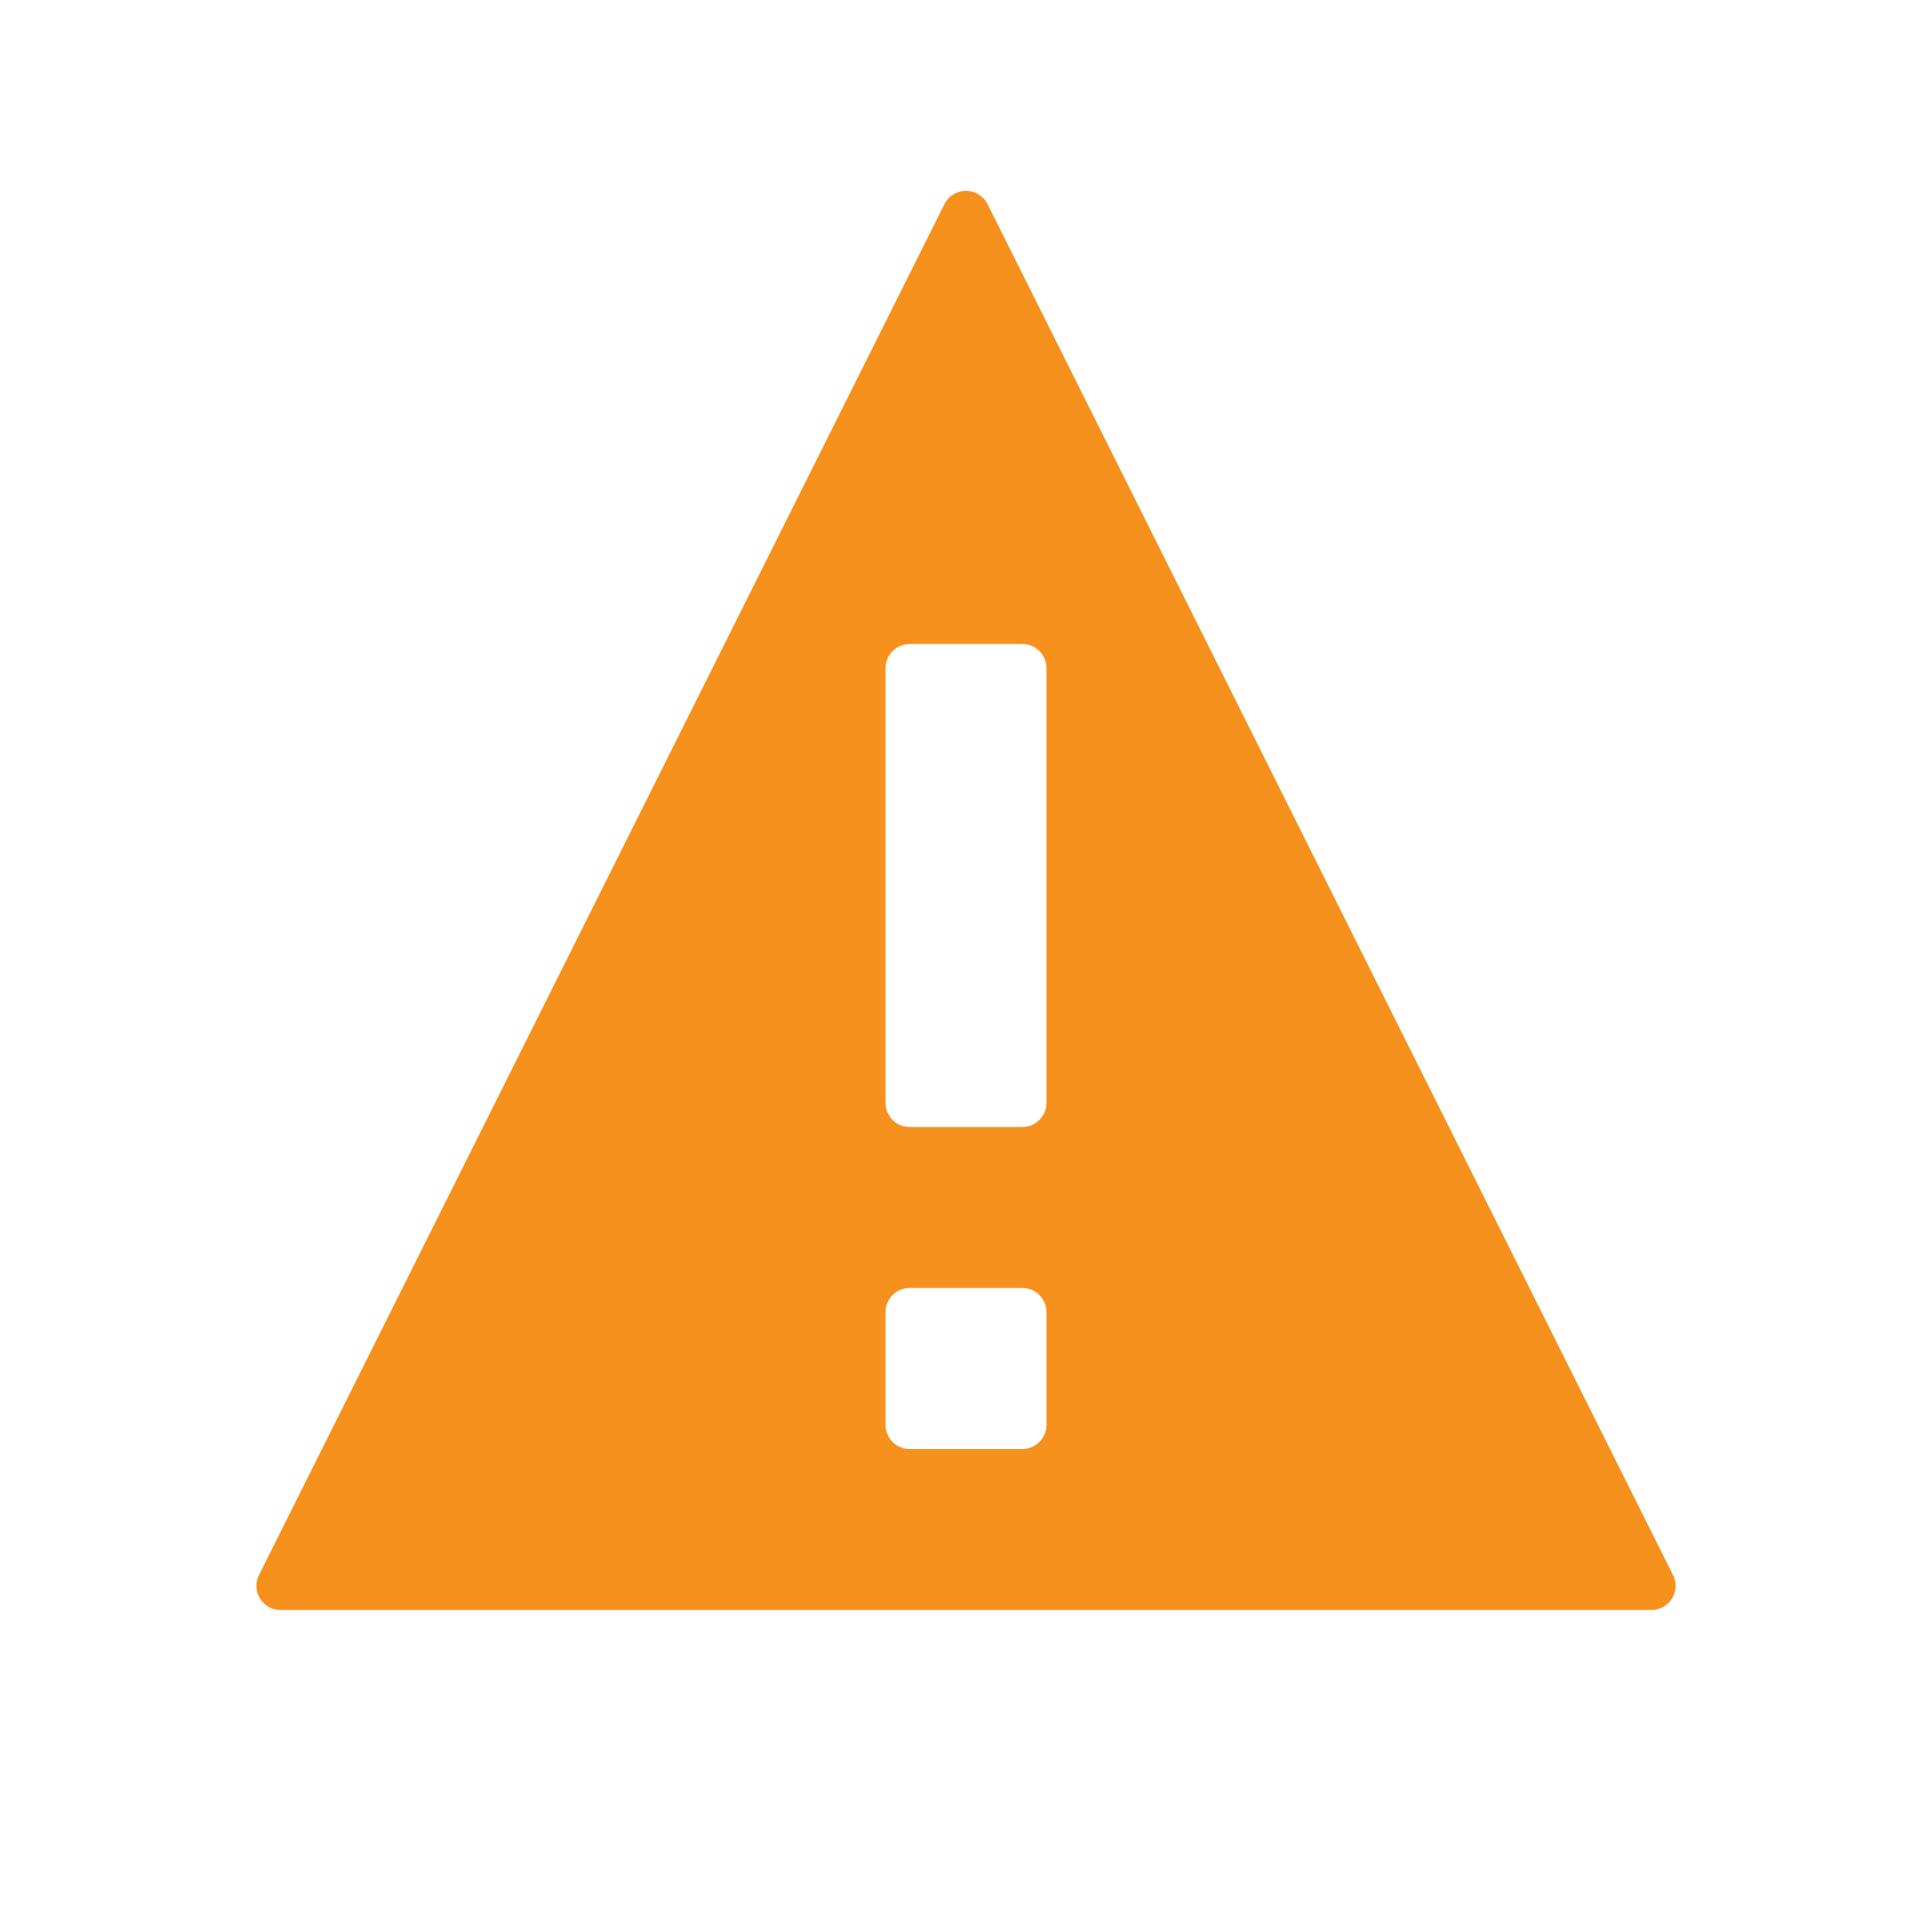 <svg xmlns="http://www.w3.org/2000/svg" width="80" height="80" viewBox="0 0 80 80">
    <g fill="none" fill-rule="evenodd">
        <g fill="#F7911D">
            <g>
                <g>
                    <path d="M40.447 8.008c.194.097.35.254.447.448l28.382 56.763c.247.494.047 1.095-.447 1.342-.139.07-.292.106-.447.106H11.618c-.552 0-1-.448-1-1 0-.156.036-.309.106-.448L39.106 8.456c.247-.494.847-.695 1.341-.448zm1.886 45.325h-4.666c-.553 0-1 .448-1 1V59c0 .552.447 1 1 1h4.666c.553 0 1-.448 1-1v-4.667c0-.552-.447-1-1-1zm0-26.666h-4.666c-.553 0-1 .447-1 1v18c0 .552.447 1 1 1h4.666c.553 0 1-.448 1-1v-18c0-.553-.447-1-1-1z" transform="translate(-600 -276) translate(400 236) translate(200 40)"/>
                </g>
            </g>
        </g>
    </g>
</svg>

